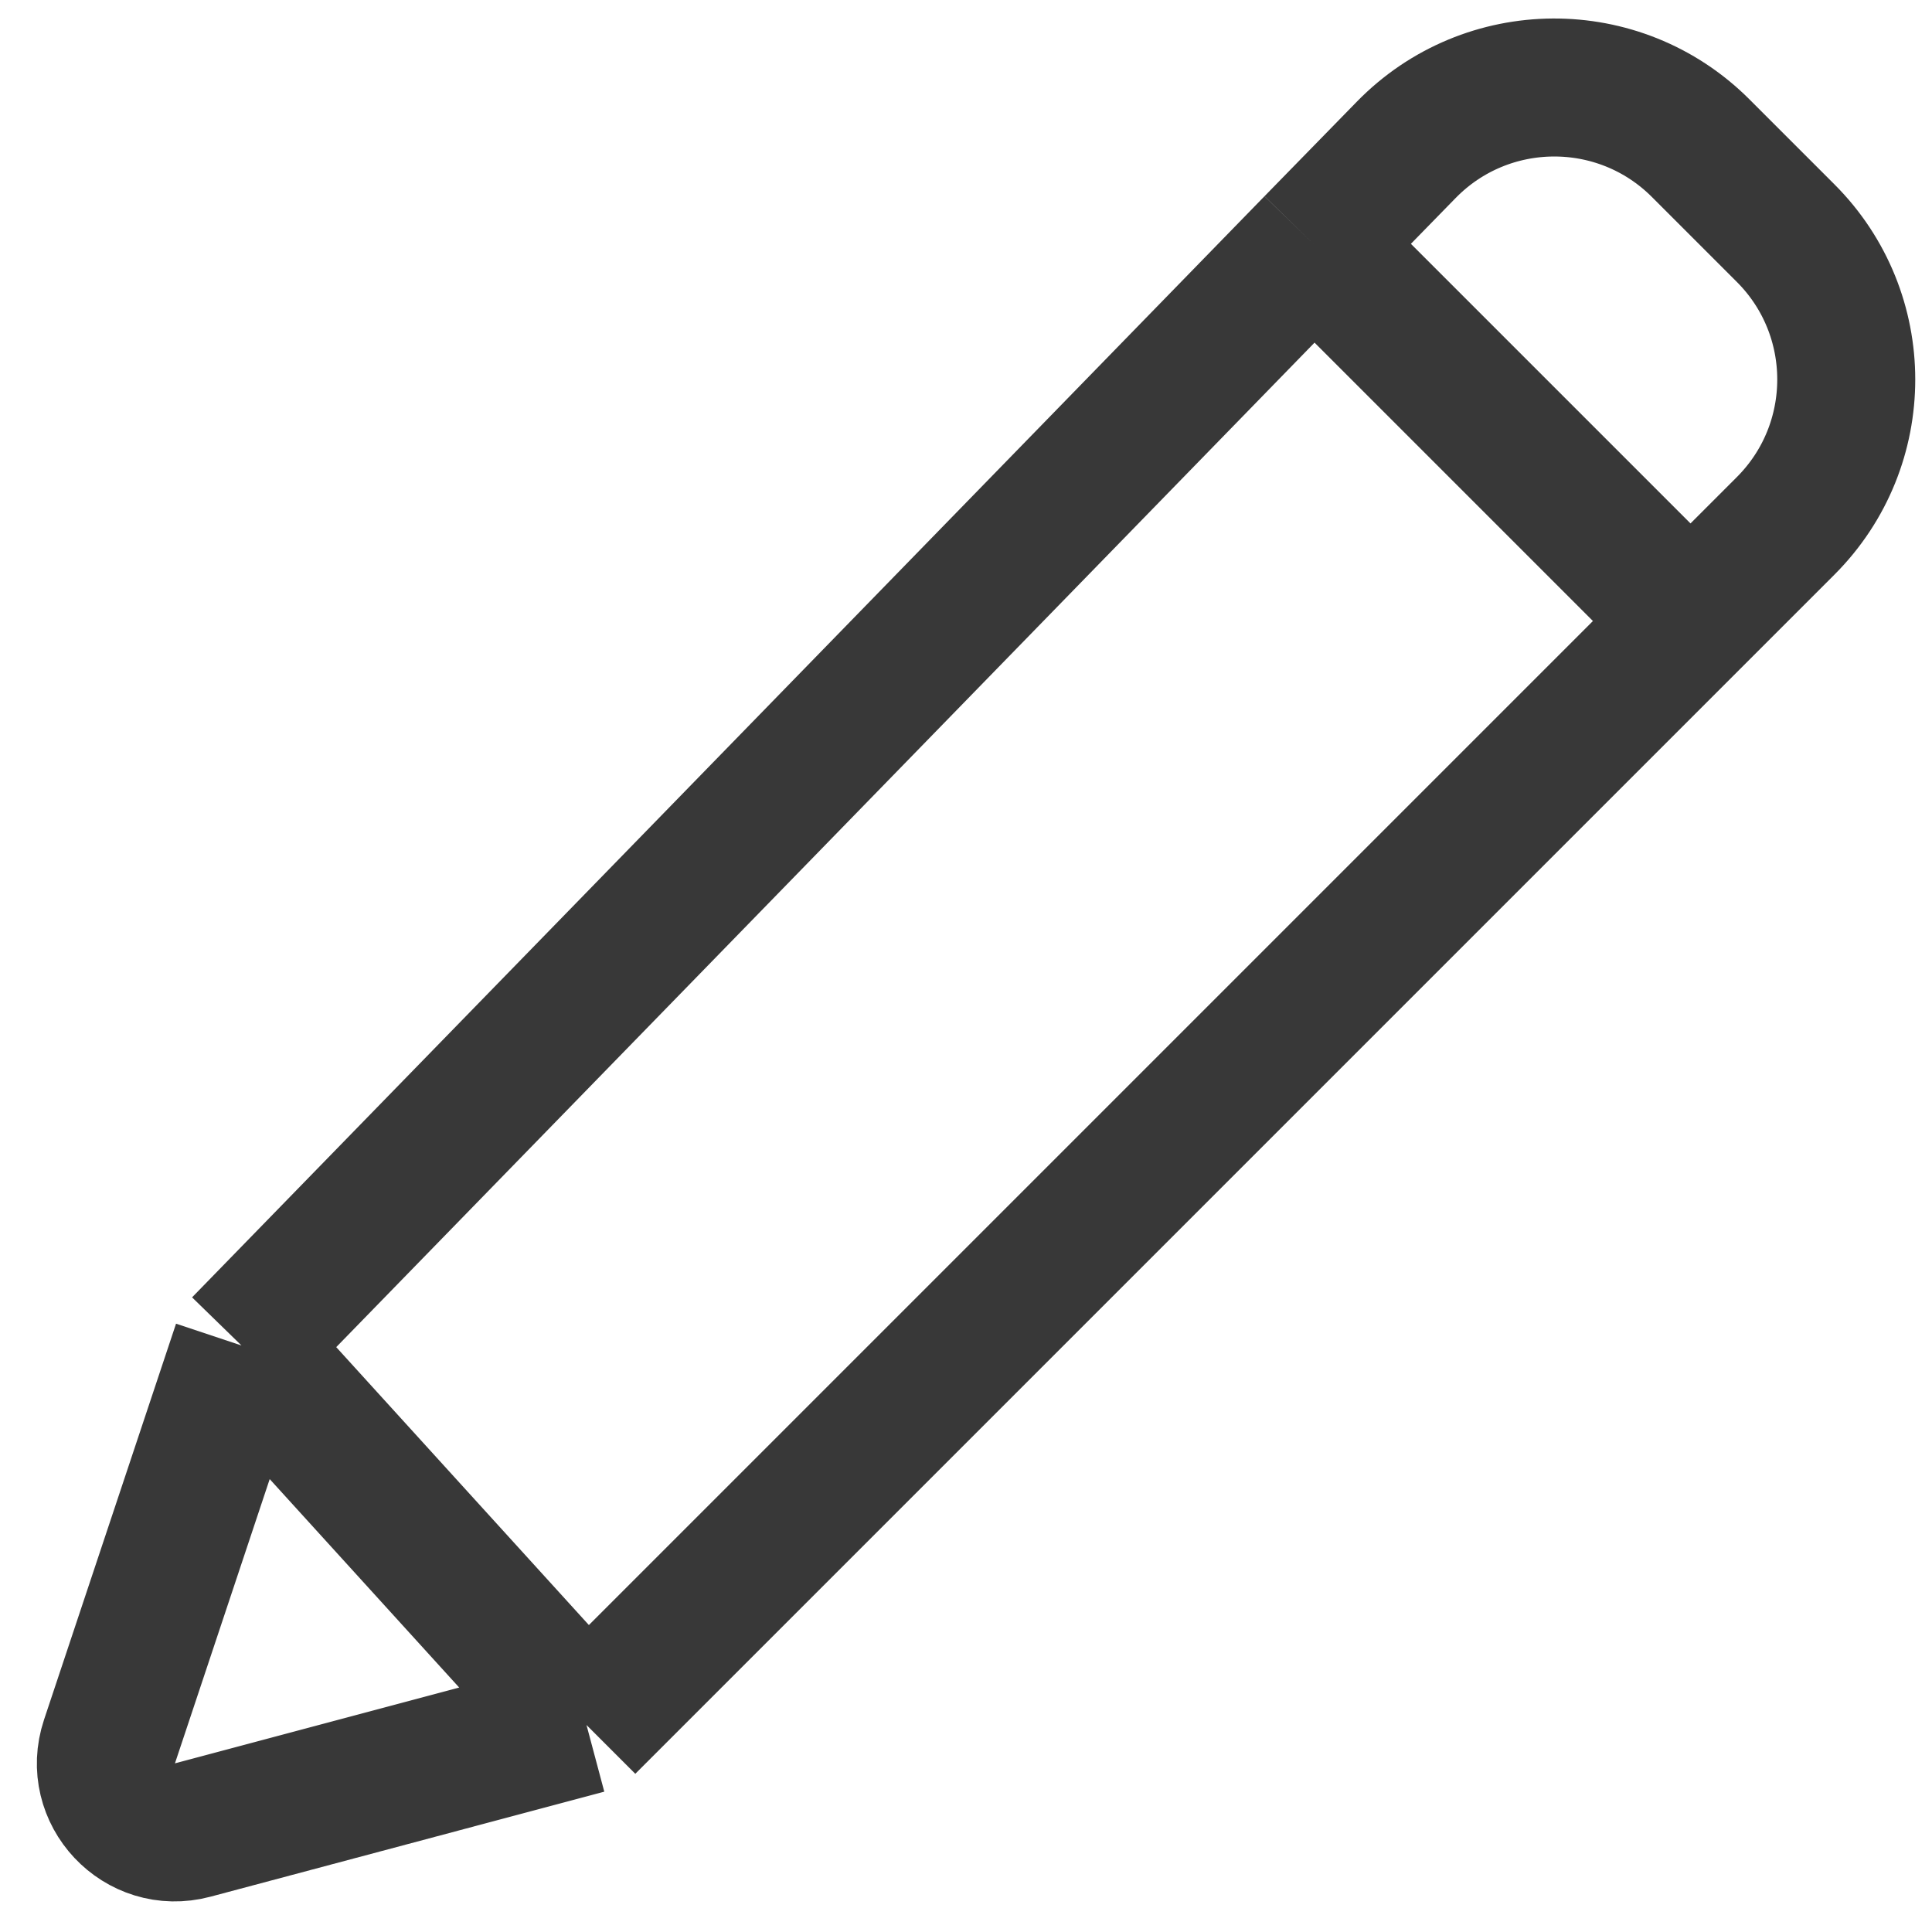 <svg width="100%" height="100%" viewBox="0 0 28 28" fill="none" xmlns="http://www.w3.org/2000/svg">
<path d="M3.5 19.5L1.587 25.239C1.335 25.995 2.024 26.727 2.793 26.522L8.5 25M3.5 19.5L8.5 25M3.5 19.5L19.042 3.542M8.5 25L24.5 9M24.5 9L25.879 7.621C27.05 6.45 27.05 4.55 25.879 3.379L24.647 2.147C23.465 0.965 21.546 0.977 20.379 2.173L19.042 3.542M24.5 9L19.042 3.542" stroke="#383838" stroke-width="2"/>
</svg>
